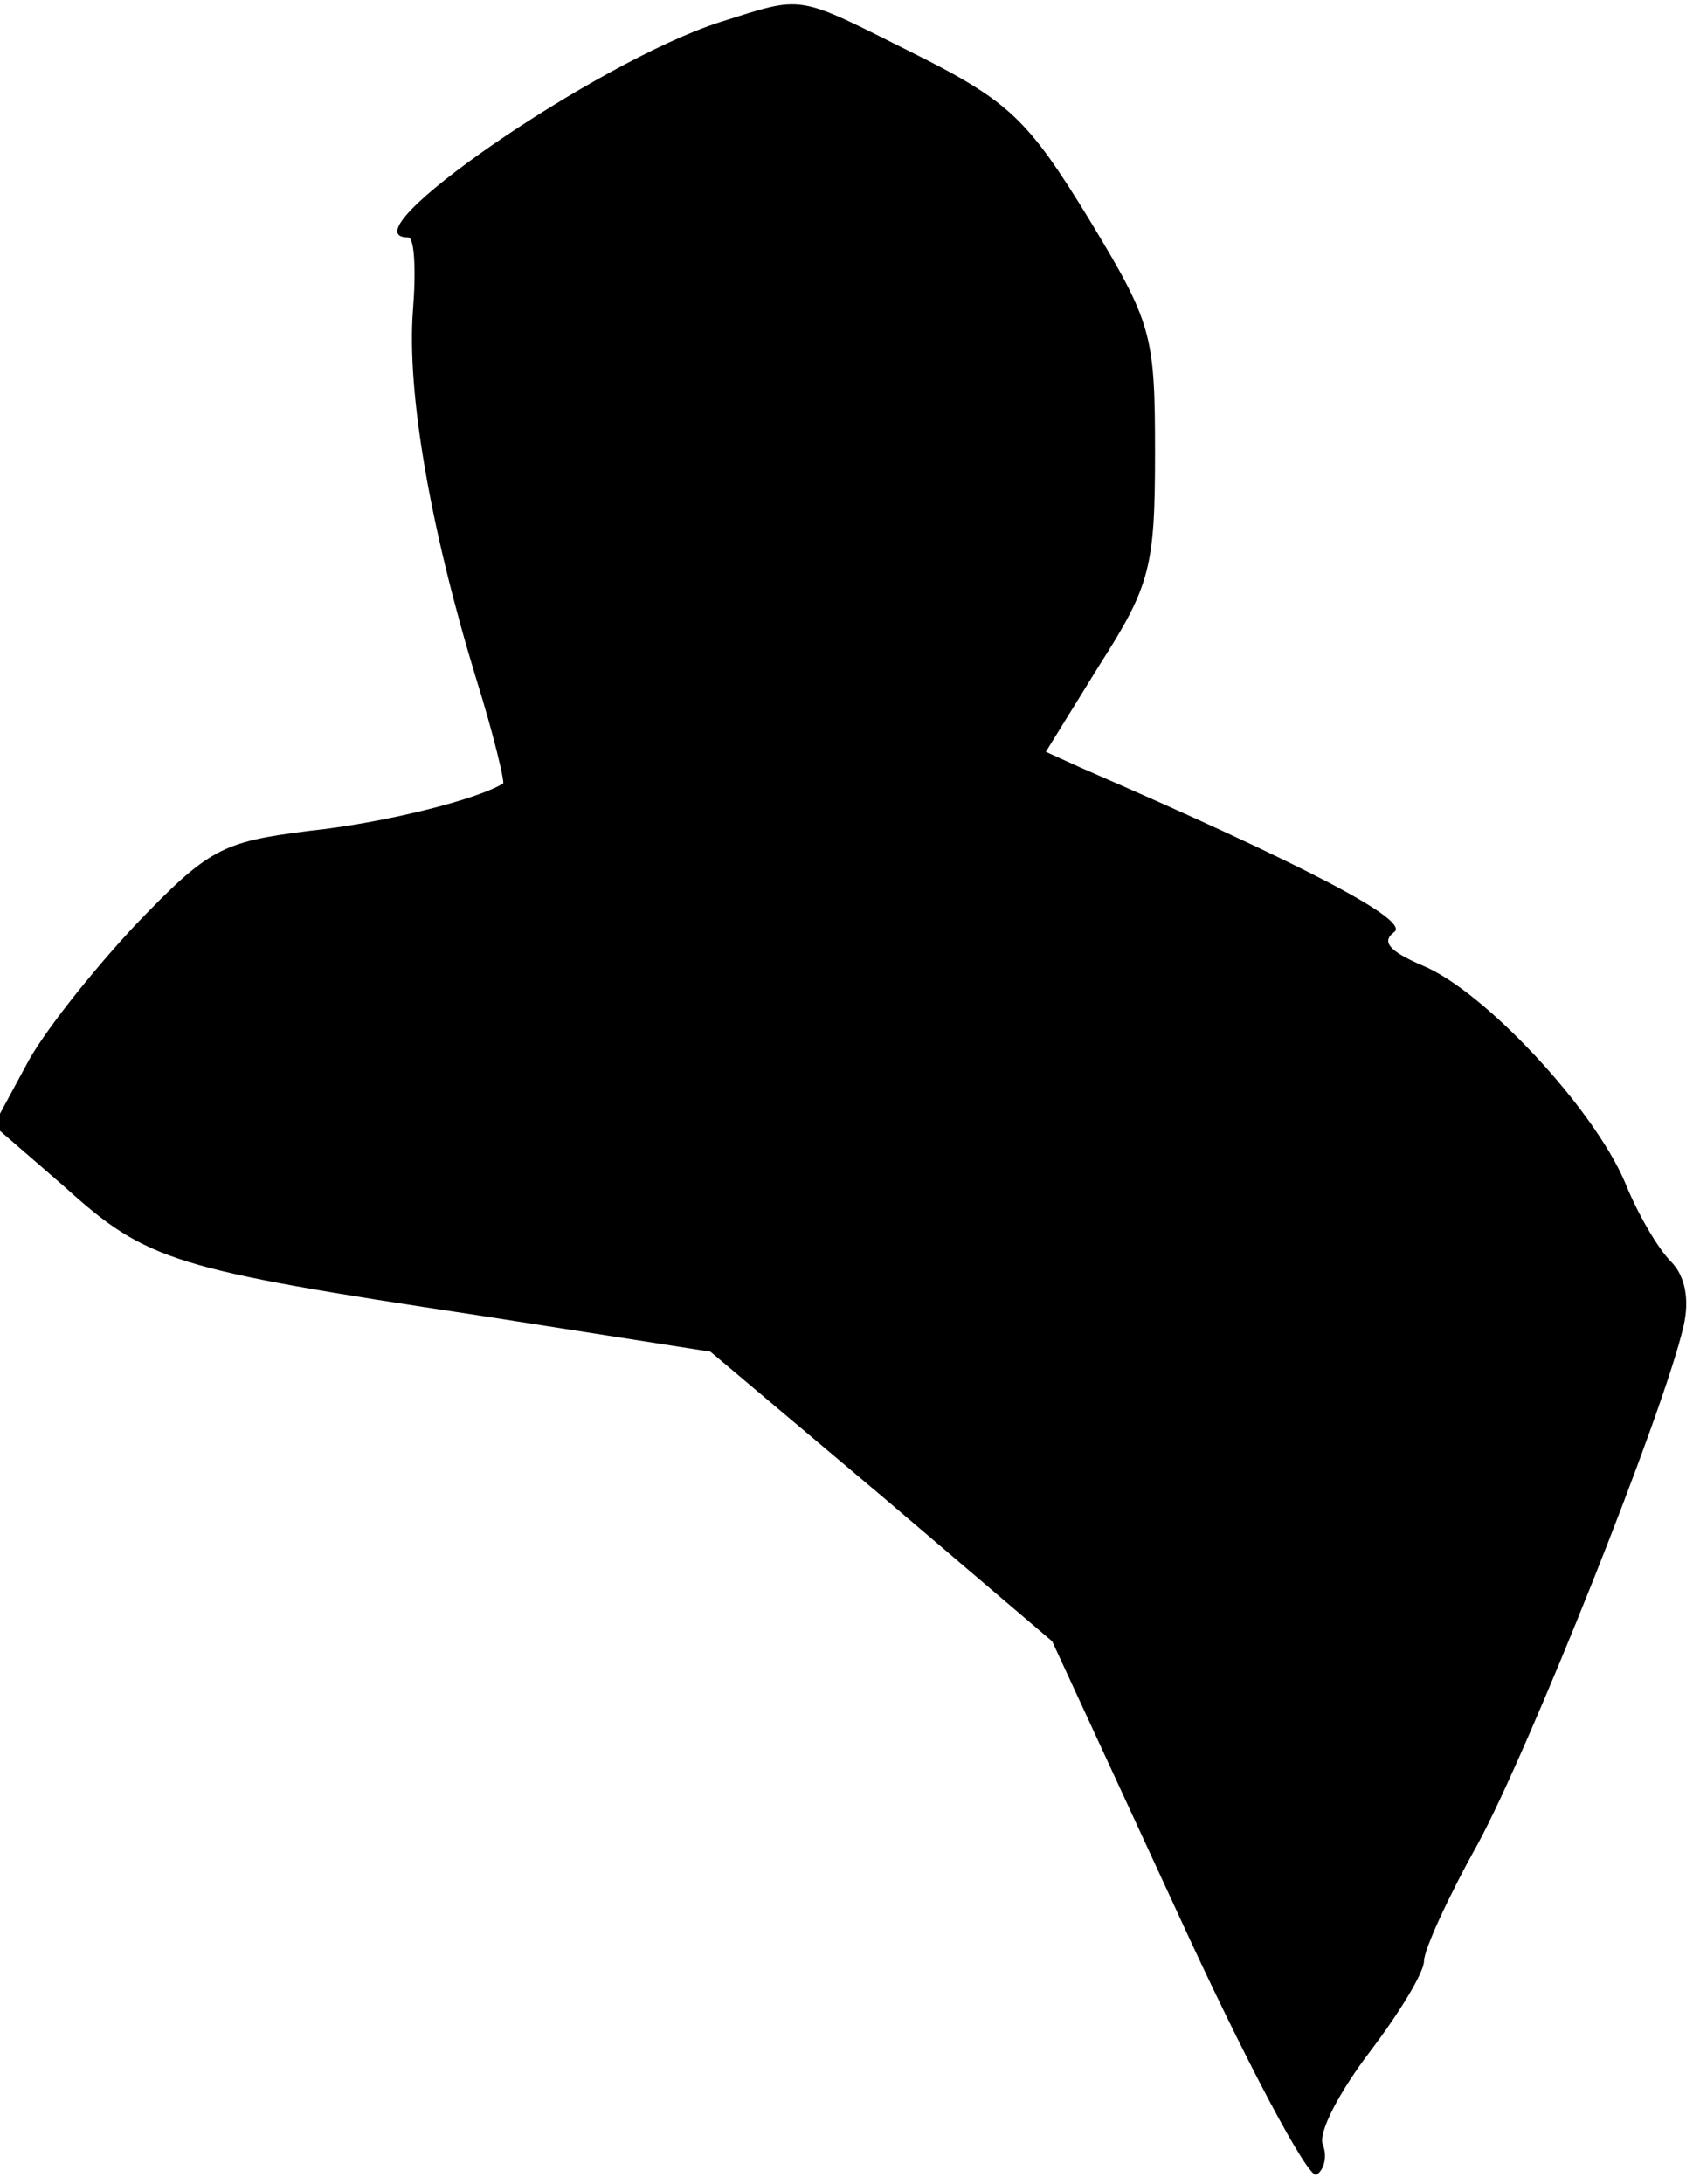 <?xml version="1.0" standalone="no"?>
<!DOCTYPE svg PUBLIC "-//W3C//DTD SVG 20010904//EN"
 "http://www.w3.org/TR/2001/REC-SVG-20010904/DTD/svg10.dtd">
<svg version="1.0" xmlns="http://www.w3.org/2000/svg"
 width="107pt" height="138pt" viewBox="0 0 107 138"
 preserveAspectRatio="xMidYMid meet">
<g transform="translate(0,138) scale(0.1,-0.1)"
fill="#000000" stroke="none">
<path fill="#000000" stroke="none" d="M455 1366 c-78 -25 -239 -136 -197
-136 4 0 5 -21 3 -46 -4 -52 11 -138 40 -233 11 -35 18 -65 17 -66 -16 -10
-75 -25 -123 -30 -55 -7 -63 -11 -110 -60 -27 -29 -59 -69 -69 -89 l-20 -37
45 -39 c52 -47 69 -52 261 -81 l147 -23 108 -91 108 -92 79 -171 c43 -94 83
-169 88 -166 5 3 7 12 4 19 -3 8 11 34 30 59 19 25 34 50 34 57 0 7 15 40 34
74 32 59 117 271 130 327 4 17 1 32 -8 41 -8 8 -21 30 -29 50 -20 47 -89 121
-128 137 -21 9 -26 15 -18 21 11 7 -53 41 -198 104 l-22 10 34 55 c32 50 35
62 35 134 0 75 -2 82 -42 148 -38 62 -50 74 -110 104 -76 38 -69 37 -123 20z"/>
</g>
</svg>
